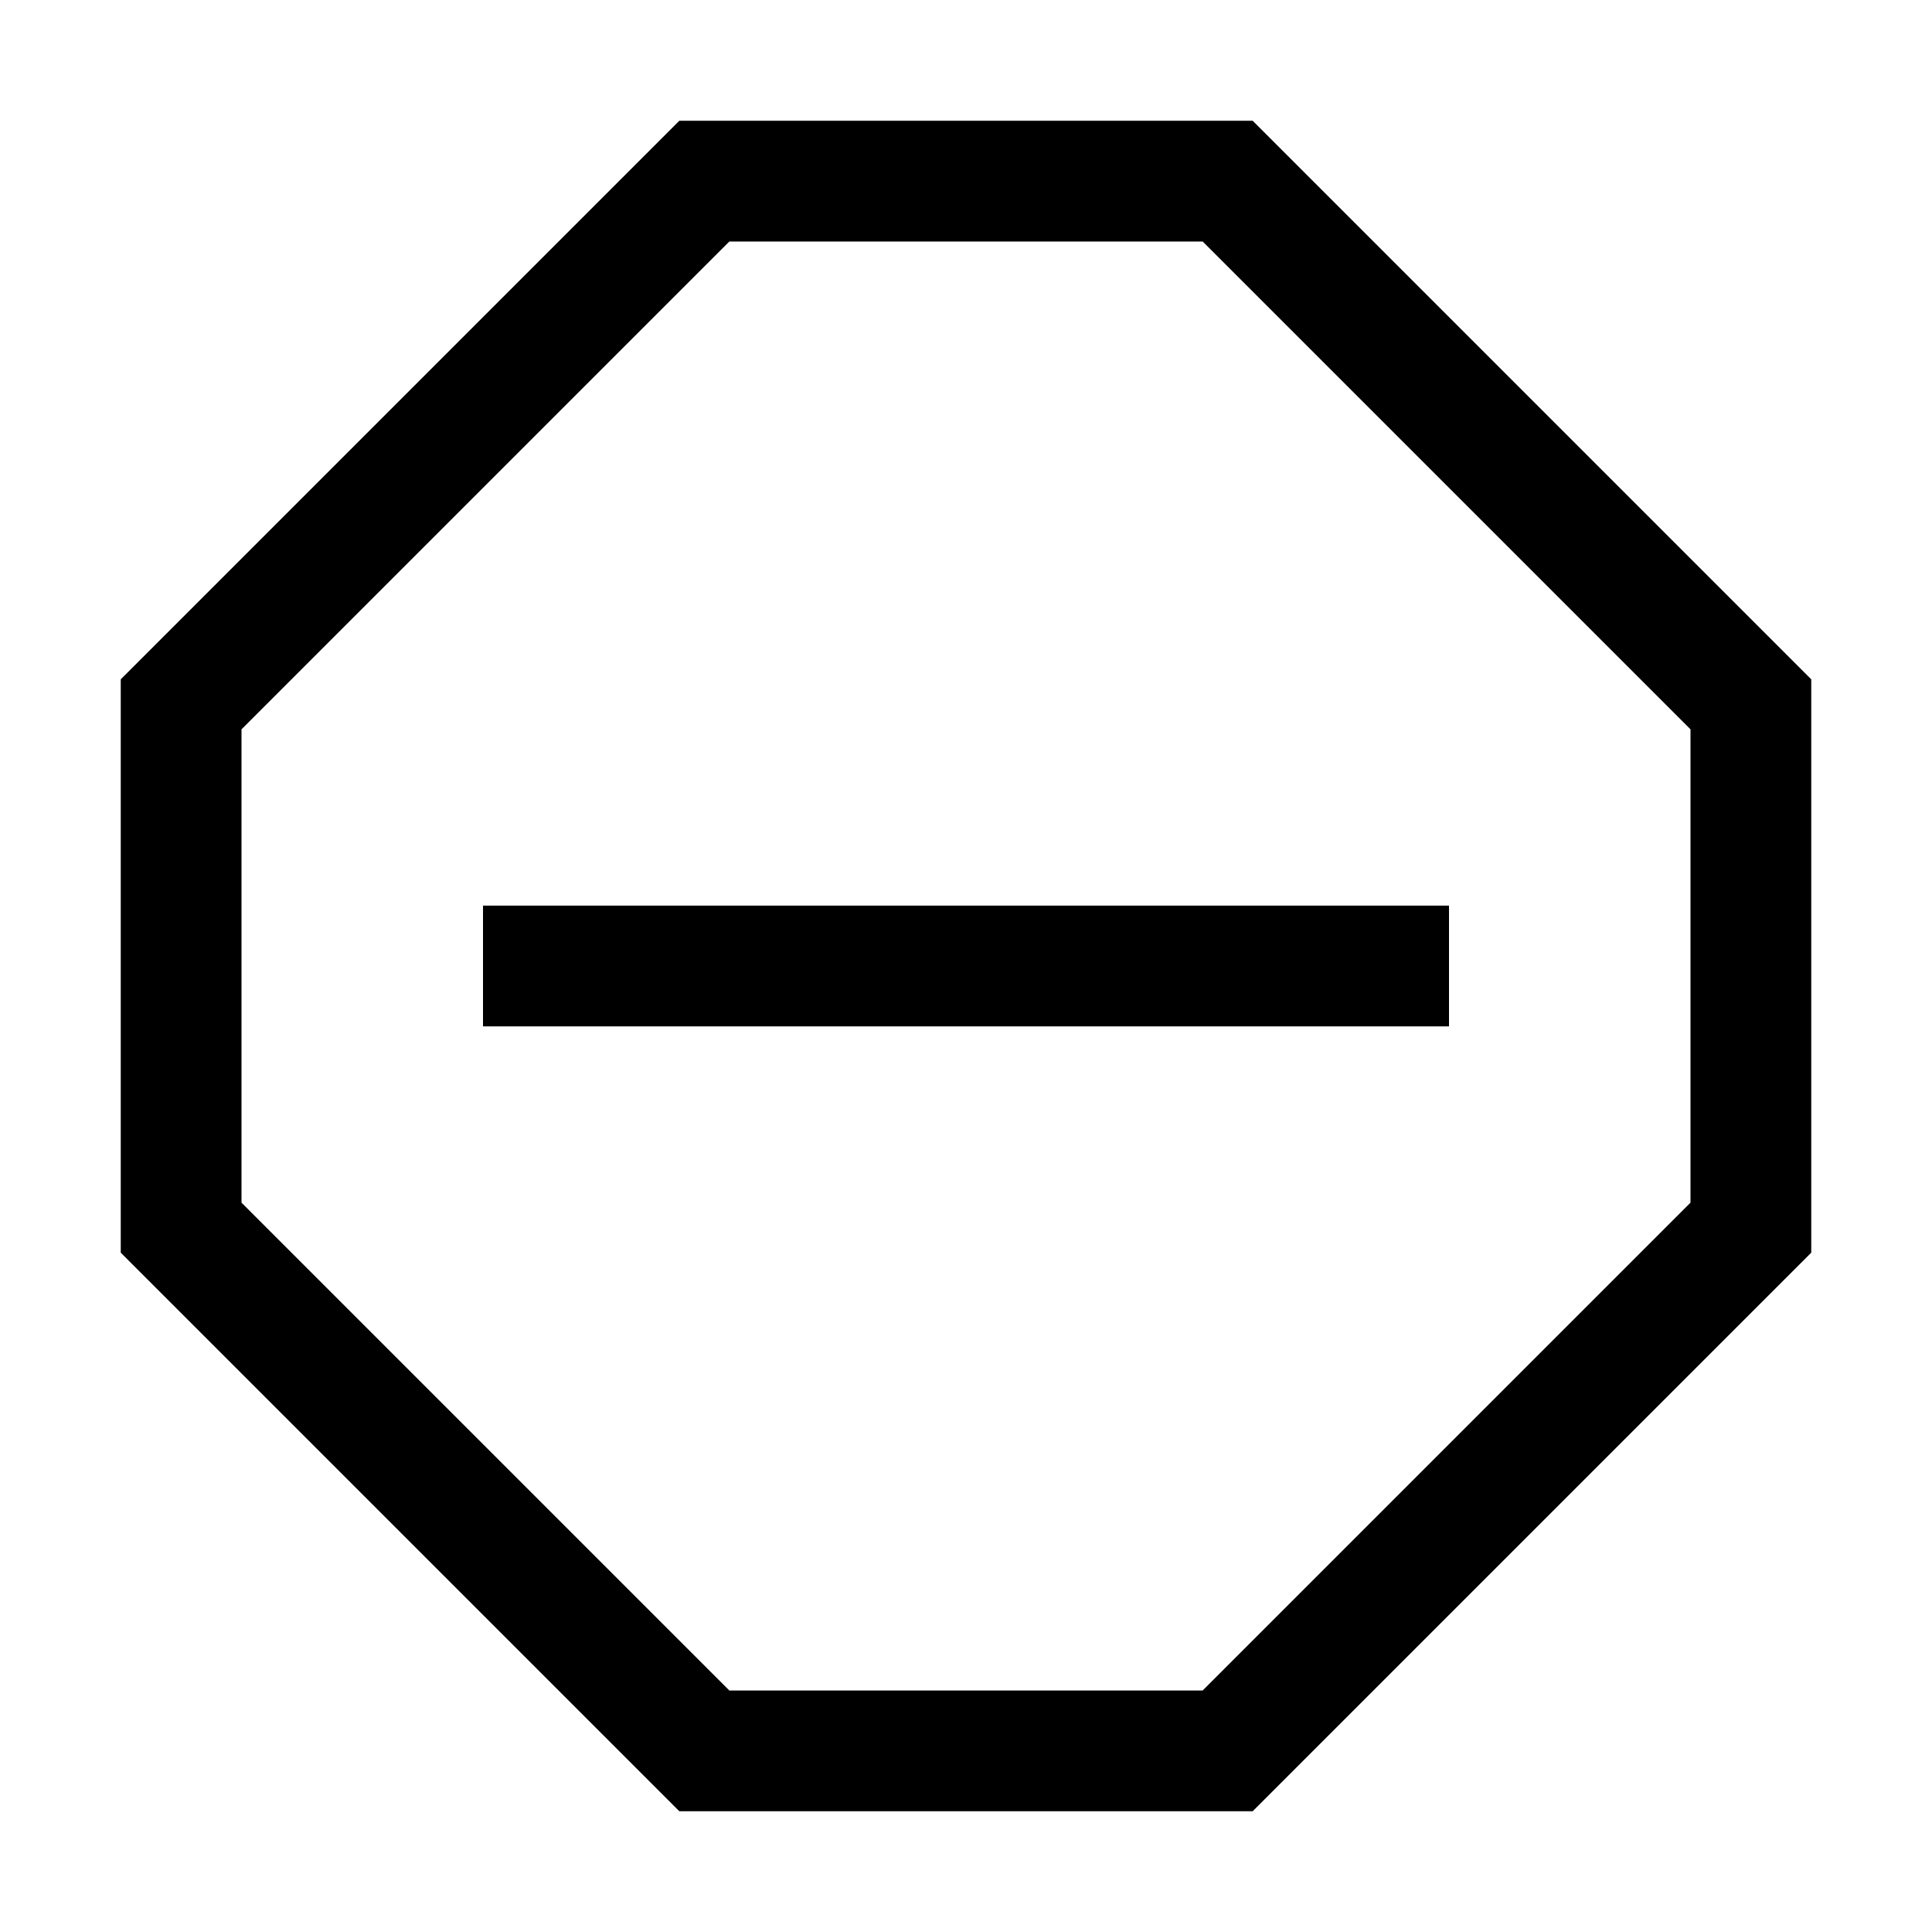 <svg width="16" height="16" viewBox="0 0 16 16" fill="none" xmlns="http://www.w3.org/2000/svg">
<path d="M4 8H12M10.167 1.5H5.833L1.5 5.833V10.167L5.833 14.5H10.167L14.5 10.167V5.833L10.167 1.5Z" stroke="currentColor"/>
</svg>
